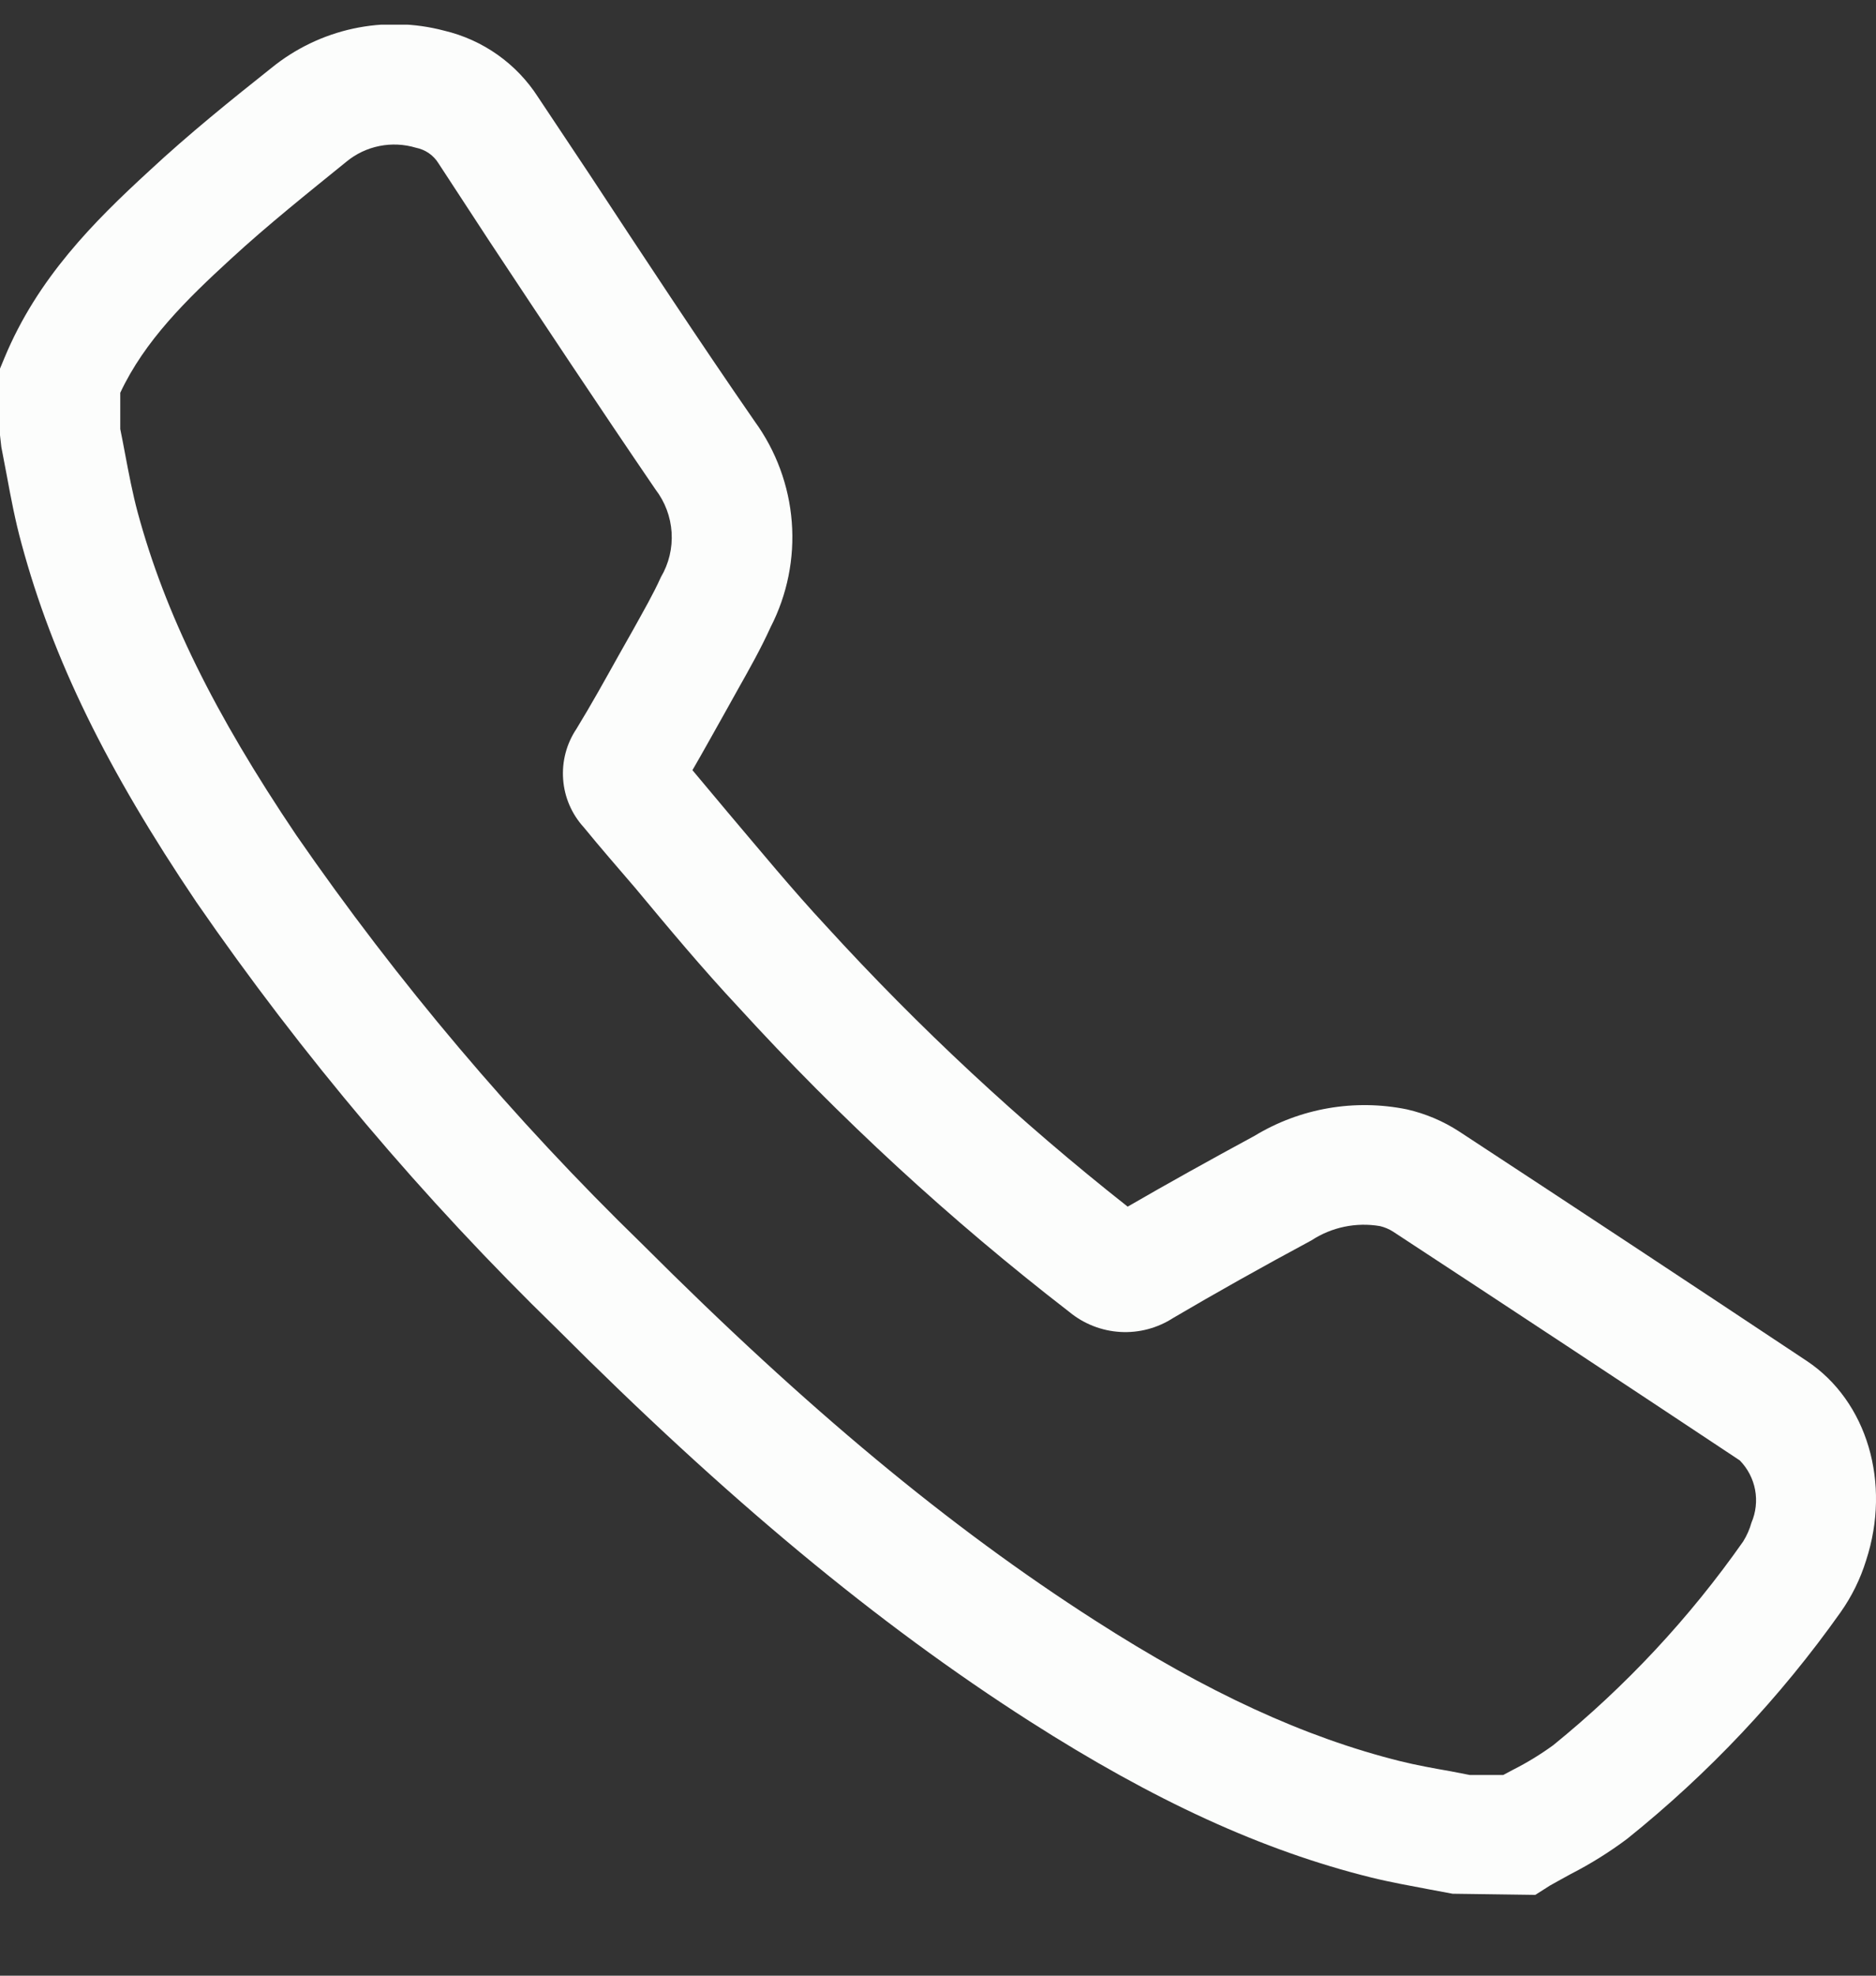 <svg width="38" height="40" viewBox="0 0 38 40" fill="none" xmlns="http://www.w3.org/2000/svg">
<rect x="0" y="0" width="38" height="40" fill="#333333" stroke="none"/>
<g clip-path="url(#clip0_560_4744)">
<path d="M31.099 38.364L29.423 38.341L28.941 38.251C28.561 38.179 28.158 38.107 27.774 38.012C25.574 37.467 23.378 36.46 20.858 34.85C17.769 32.874 14.725 30.348 11.278 26.899C8.568 24.265 6.124 21.374 3.979 18.266C2.158 15.566 1.068 13.344 0.437 11.011C0.308 10.542 0.22 10.076 0.137 9.625C0.099 9.432 0.065 9.247 0.027 9.05L0 8.811V7.463L0.091 7.244C0.76 5.631 1.9 4.491 3.017 3.465C3.83 2.708 4.689 2.018 5.495 1.378C5.977 0.985 6.546 0.711 7.155 0.579C7.764 0.448 8.396 0.462 8.998 0.621C9.783 0.807 10.464 1.289 10.898 1.965L11.94 3.529C13.026 5.18 14.147 6.884 15.287 8.531C15.721 9.128 15.981 9.833 16.038 10.568C16.095 11.303 15.947 12.04 15.61 12.696C15.409 13.139 15.177 13.548 14.953 13.946L14.668 14.457C14.455 14.835 14.246 15.214 14.026 15.593L14.74 16.445C15.382 17.202 16.051 18.016 16.735 18.75C18.612 20.806 20.654 22.706 22.842 24.43C23.647 23.964 24.491 23.495 25.414 22.995C26.338 22.435 27.441 22.245 28.5 22.461C28.876 22.547 29.233 22.698 29.556 22.908C31.91 24.45 34.257 25.999 36.598 27.554C37.821 28.368 38.312 30.026 37.799 31.594C37.683 31.969 37.508 32.323 37.282 32.643C36.063 34.364 34.608 35.907 32.961 37.228C32.602 37.497 32.221 37.735 31.821 37.94C31.677 38.02 31.536 38.095 31.396 38.175L31.099 38.364ZM29.773 35.937H30.449L30.655 35.827C30.936 35.685 31.205 35.52 31.46 35.335C32.929 34.144 34.225 32.755 35.31 31.208C35.383 31.09 35.44 30.963 35.477 30.829C35.567 30.619 35.593 30.388 35.551 30.163C35.509 29.939 35.401 29.732 35.241 29.568C32.903 28.016 30.561 26.471 28.215 24.934C28.134 24.883 28.046 24.846 27.953 24.824C27.471 24.742 26.975 24.844 26.566 25.112C25.544 25.661 24.628 26.176 23.765 26.683C23.447 26.889 23.071 26.989 22.693 26.967C22.314 26.945 21.952 26.803 21.66 26.562C19.251 24.702 17.008 22.637 14.957 20.39C14.223 19.606 13.536 18.781 12.871 17.982C12.517 17.569 12.16 17.16 11.826 16.751C11.581 16.483 11.433 16.141 11.407 15.779C11.38 15.417 11.475 15.057 11.677 14.756C11.978 14.264 12.255 13.764 12.532 13.268L12.829 12.742C13.038 12.363 13.232 12.03 13.387 11.685C13.548 11.412 13.624 11.097 13.604 10.78C13.584 10.464 13.471 10.161 13.277 9.909C12.137 8.239 10.997 6.52 9.899 4.862L8.884 3.31C8.834 3.228 8.767 3.157 8.688 3.102C8.609 3.047 8.519 3.01 8.425 2.991C8.185 2.919 7.932 2.907 7.686 2.956C7.441 3.005 7.212 3.113 7.019 3.272C6.259 3.889 5.426 4.551 4.67 5.248C3.773 6.07 2.93 6.899 2.436 7.952V8.686C2.47 8.849 2.5 9.012 2.531 9.175C2.611 9.599 2.687 9.996 2.789 10.375C3.344 12.423 4.336 14.438 6 16.907C8.059 19.886 10.404 22.659 13.004 25.184C16.34 28.52 19.239 30.924 22.177 32.806C24.457 34.271 26.433 35.176 28.363 35.657C28.698 35.74 29.04 35.801 29.382 35.861L29.773 35.937Z" fill="#FCFDFC"/>
</g>
<defs>
<clipPath id="clip0_560_4744">
<rect width="38" height="39" fill="white" transform="translate(0 0.5)"/>
</clipPath>
</defs>
</svg>
